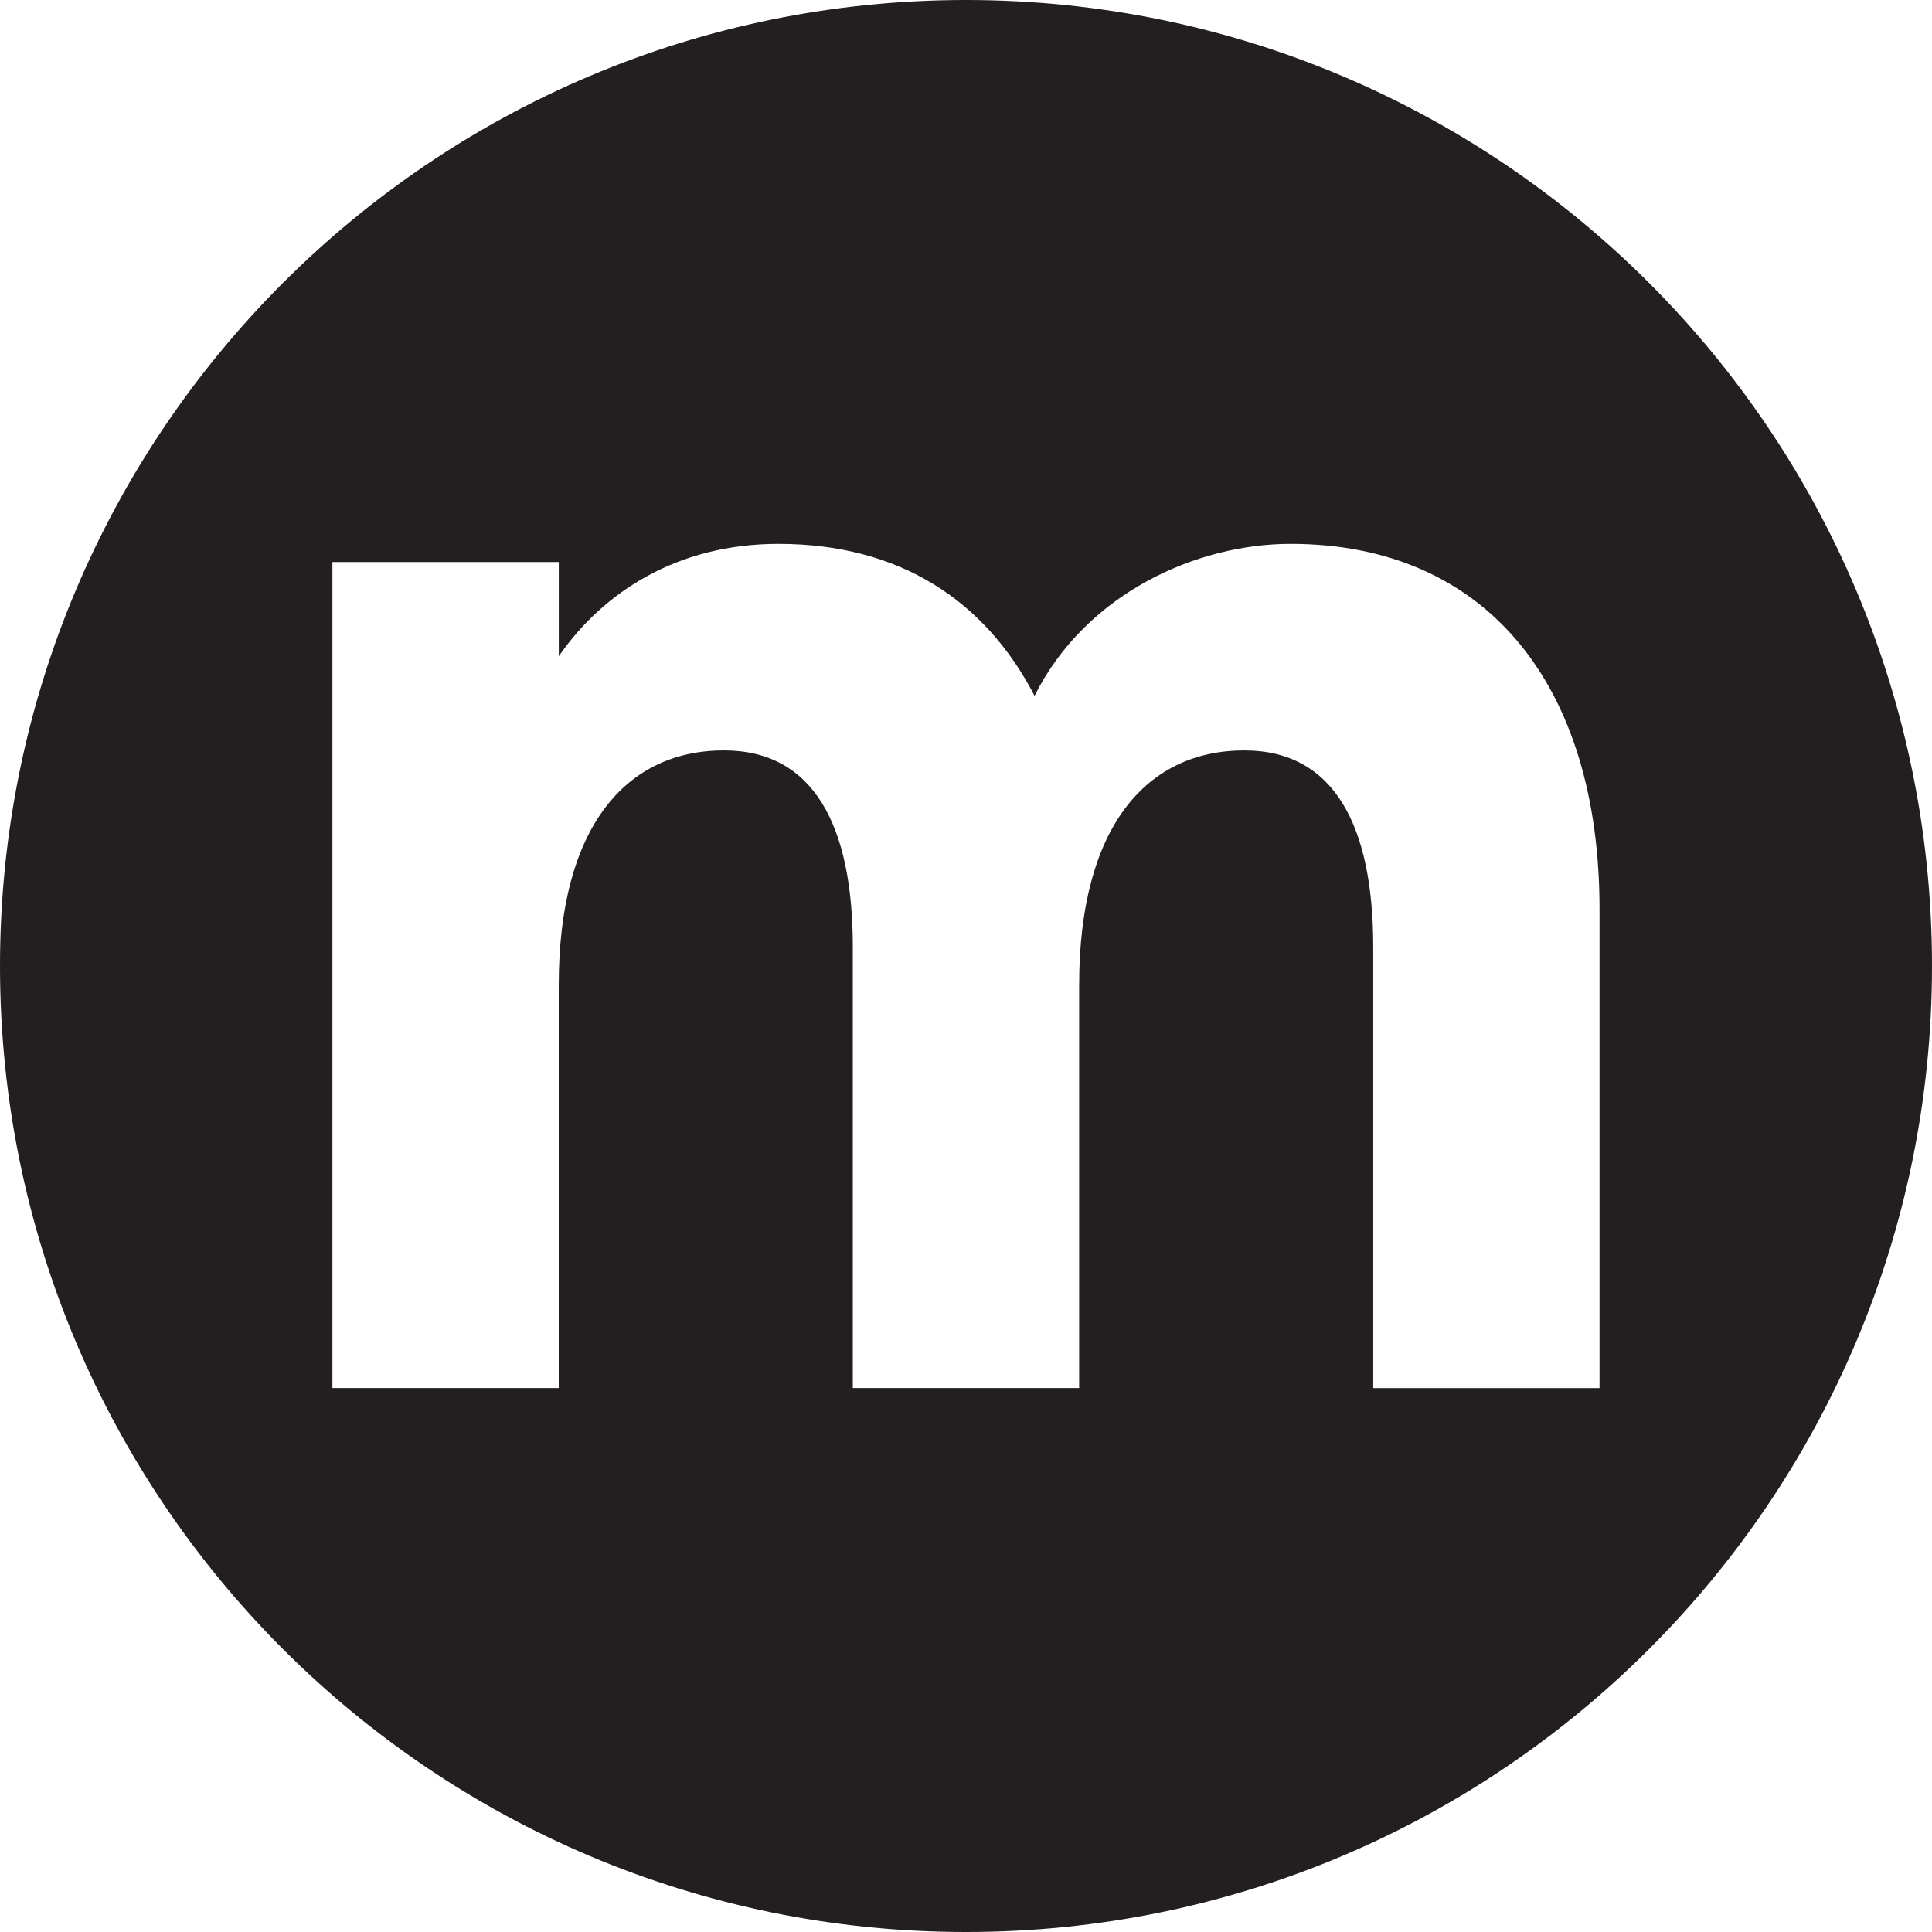 <?xml version="1.0" encoding="UTF-8"?>
<svg id="Calque_1" xmlns="http://www.w3.org/2000/svg" version="1.1" viewBox="0 0 1080 1080">
  <!-- Generator: Adobe Illustrator 29.6.0, SVG Export Plug-In . SVG Version: 2.1.1 Build 207)  -->
  <defs>
    <style>
      .st0 {
        fill: #231f20;
      }
    </style>
  </defs>
  <path class="st0" d="M540,0C241.77,0,0,241.77,0,540s241.77,540,540,540,540-241.77,540-540S838.23,0,540,0ZM894.16,775.95h-126.52v-246.57c0-68.34-22.17-109.89-72.04-109.89-54.48,0-92.35,42.48-92.35,131.12v225.33h-126.52v-246.57c0-68.34-22.17-109.89-72.04-109.89-54.48,0-92.35,42.48-92.35,131.12v225.33h-126.52v-461.73l.02-.02h126.52v52.64c24.94-36.01,66.48-62.79,122.82-62.79,67.41,0,115.42,31.4,143.14,84.95,28.63-57.25,90.49-84.95,143.13-84.95,109.89,0,172.69,79.41,172.69,204.09v267.8Z"/>
</svg>